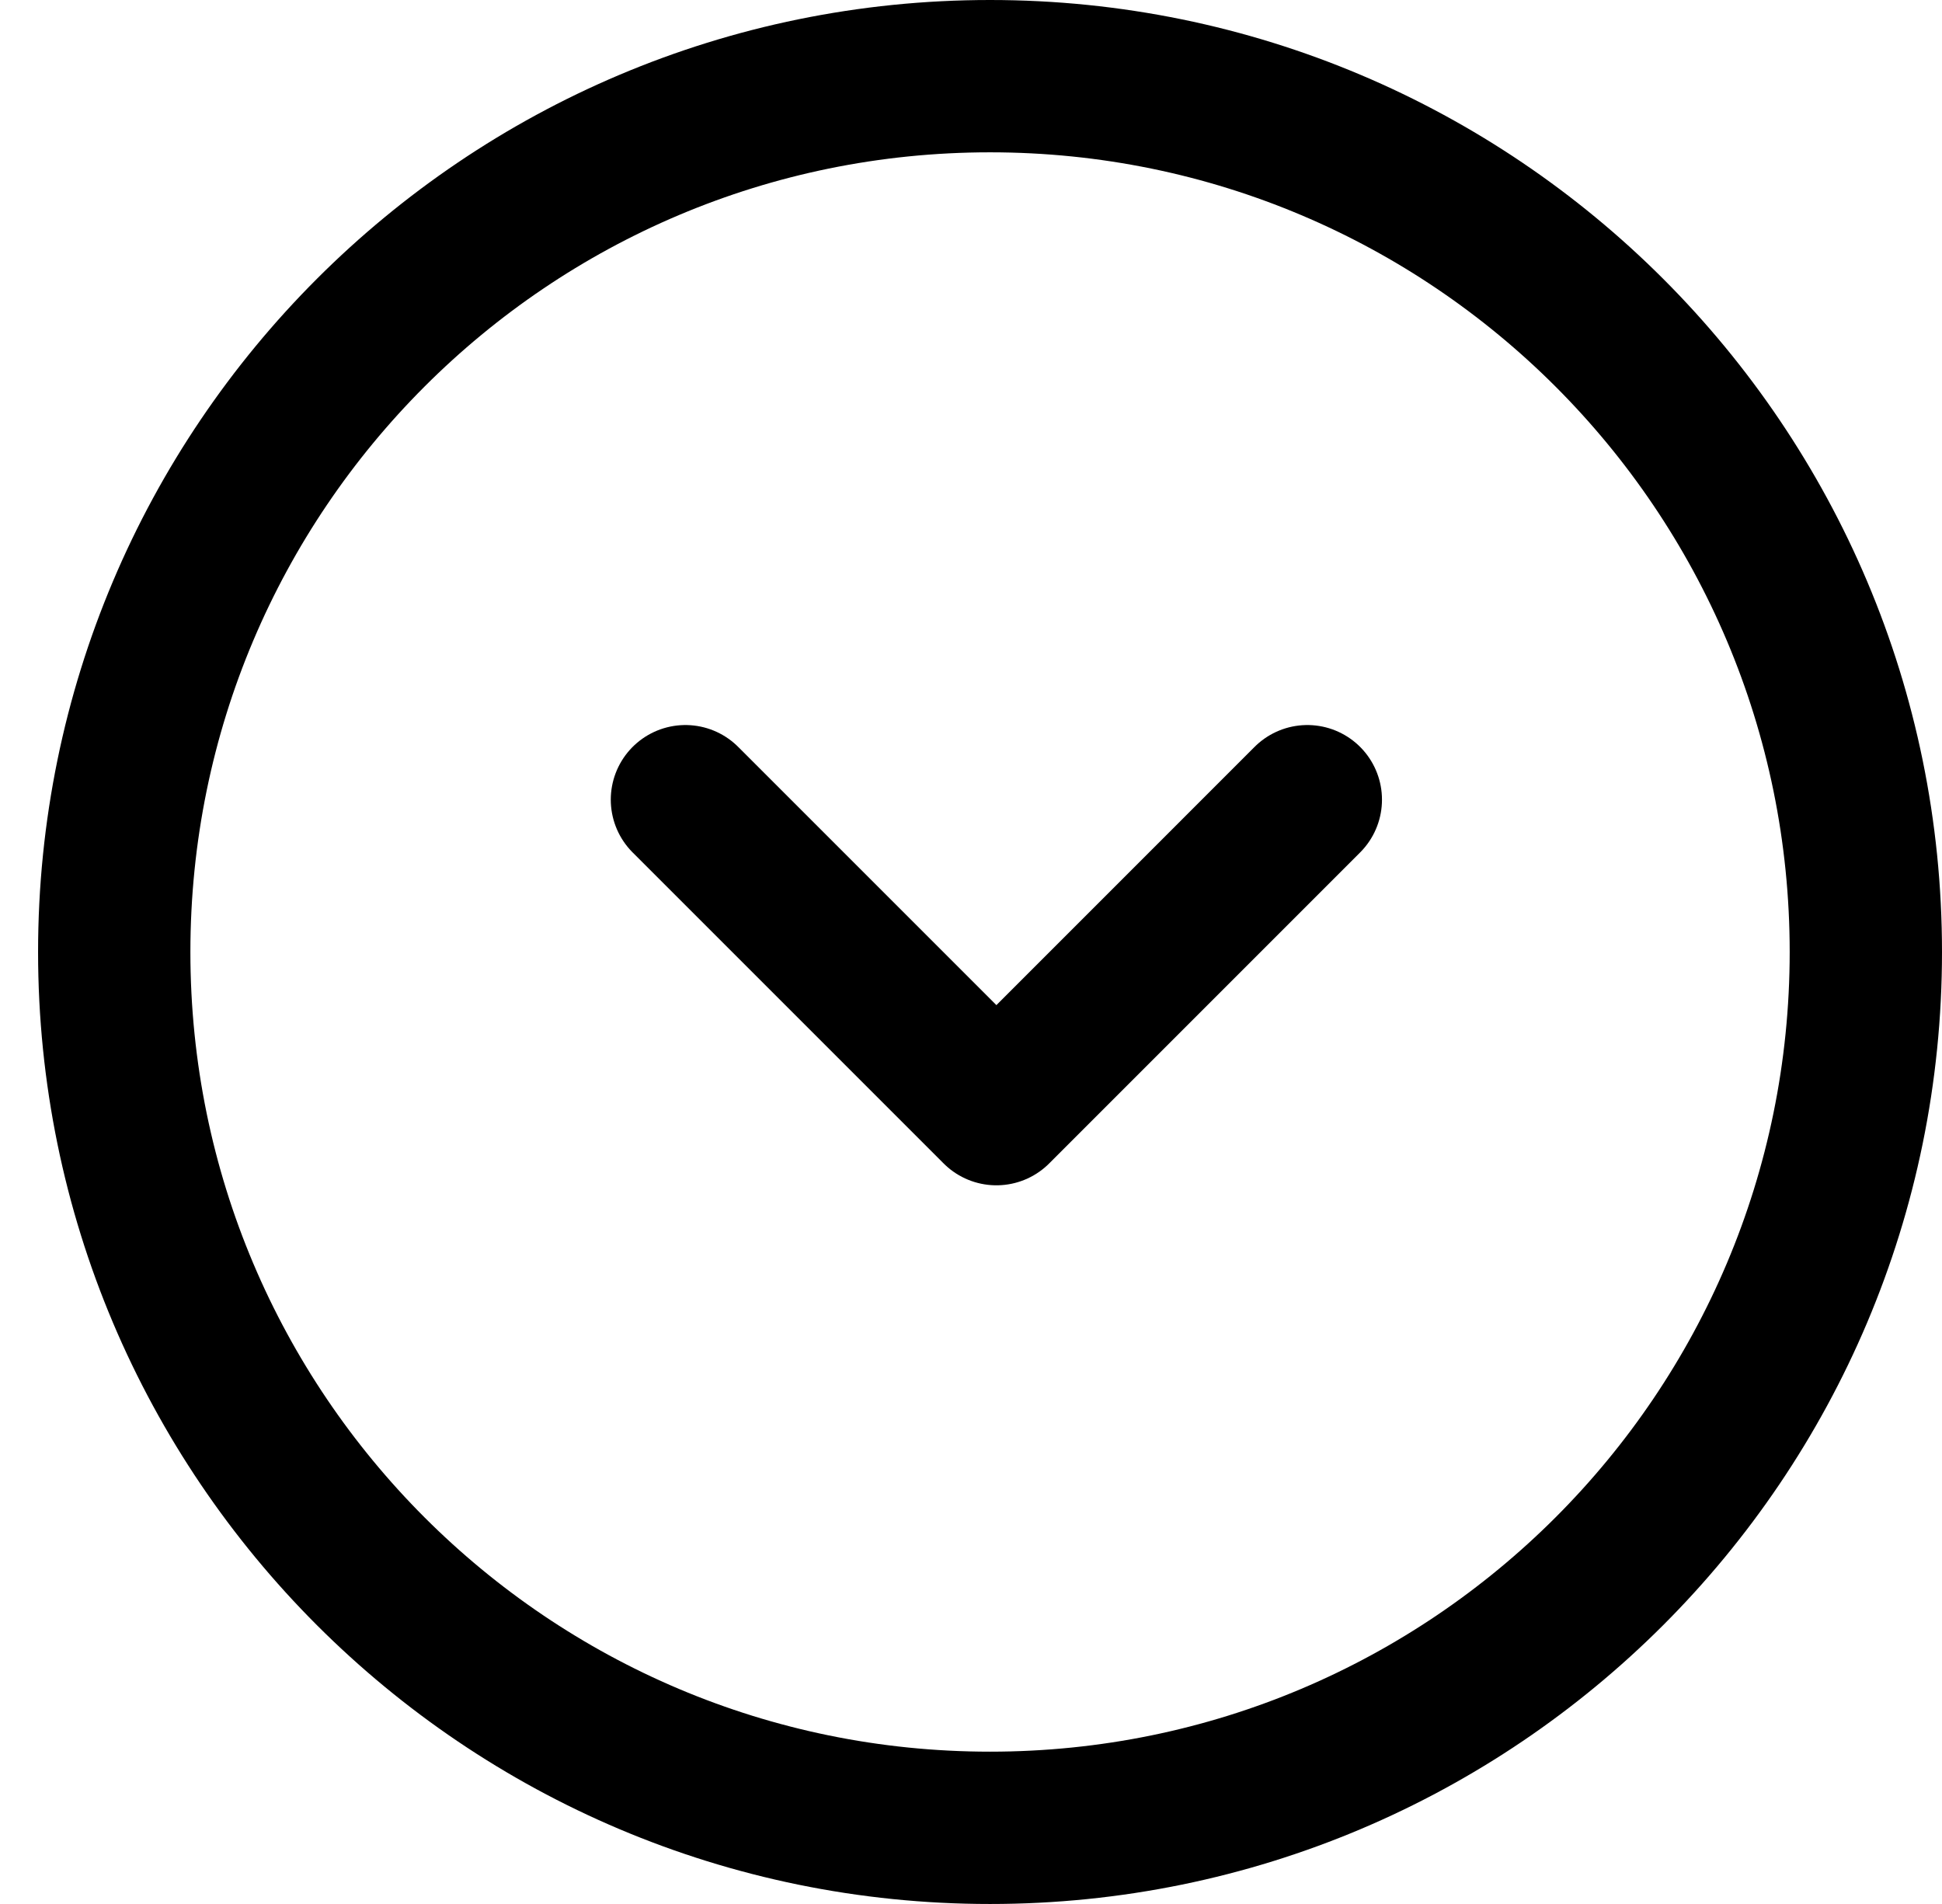 <svg width="51" height="50" viewBox="0 0 51 50" fill="none" xmlns="http://www.w3.org/2000/svg">
<path d="M49 25C49 37.703 38.703 48 26 48C13.297 48 3 37.703 3 25C3 12.297 13.297 2 26 2C38.703 2 49 12.297 49 25Z" stroke="black" stroke-width="4" stroke-linecap="round" stroke-linejoin="round"/>
<path d="M18 21L26.167 29.167L34.333 21" stroke="black" stroke-width="3.92" stroke-linecap="round" stroke-linejoin="round"/>
</svg>
